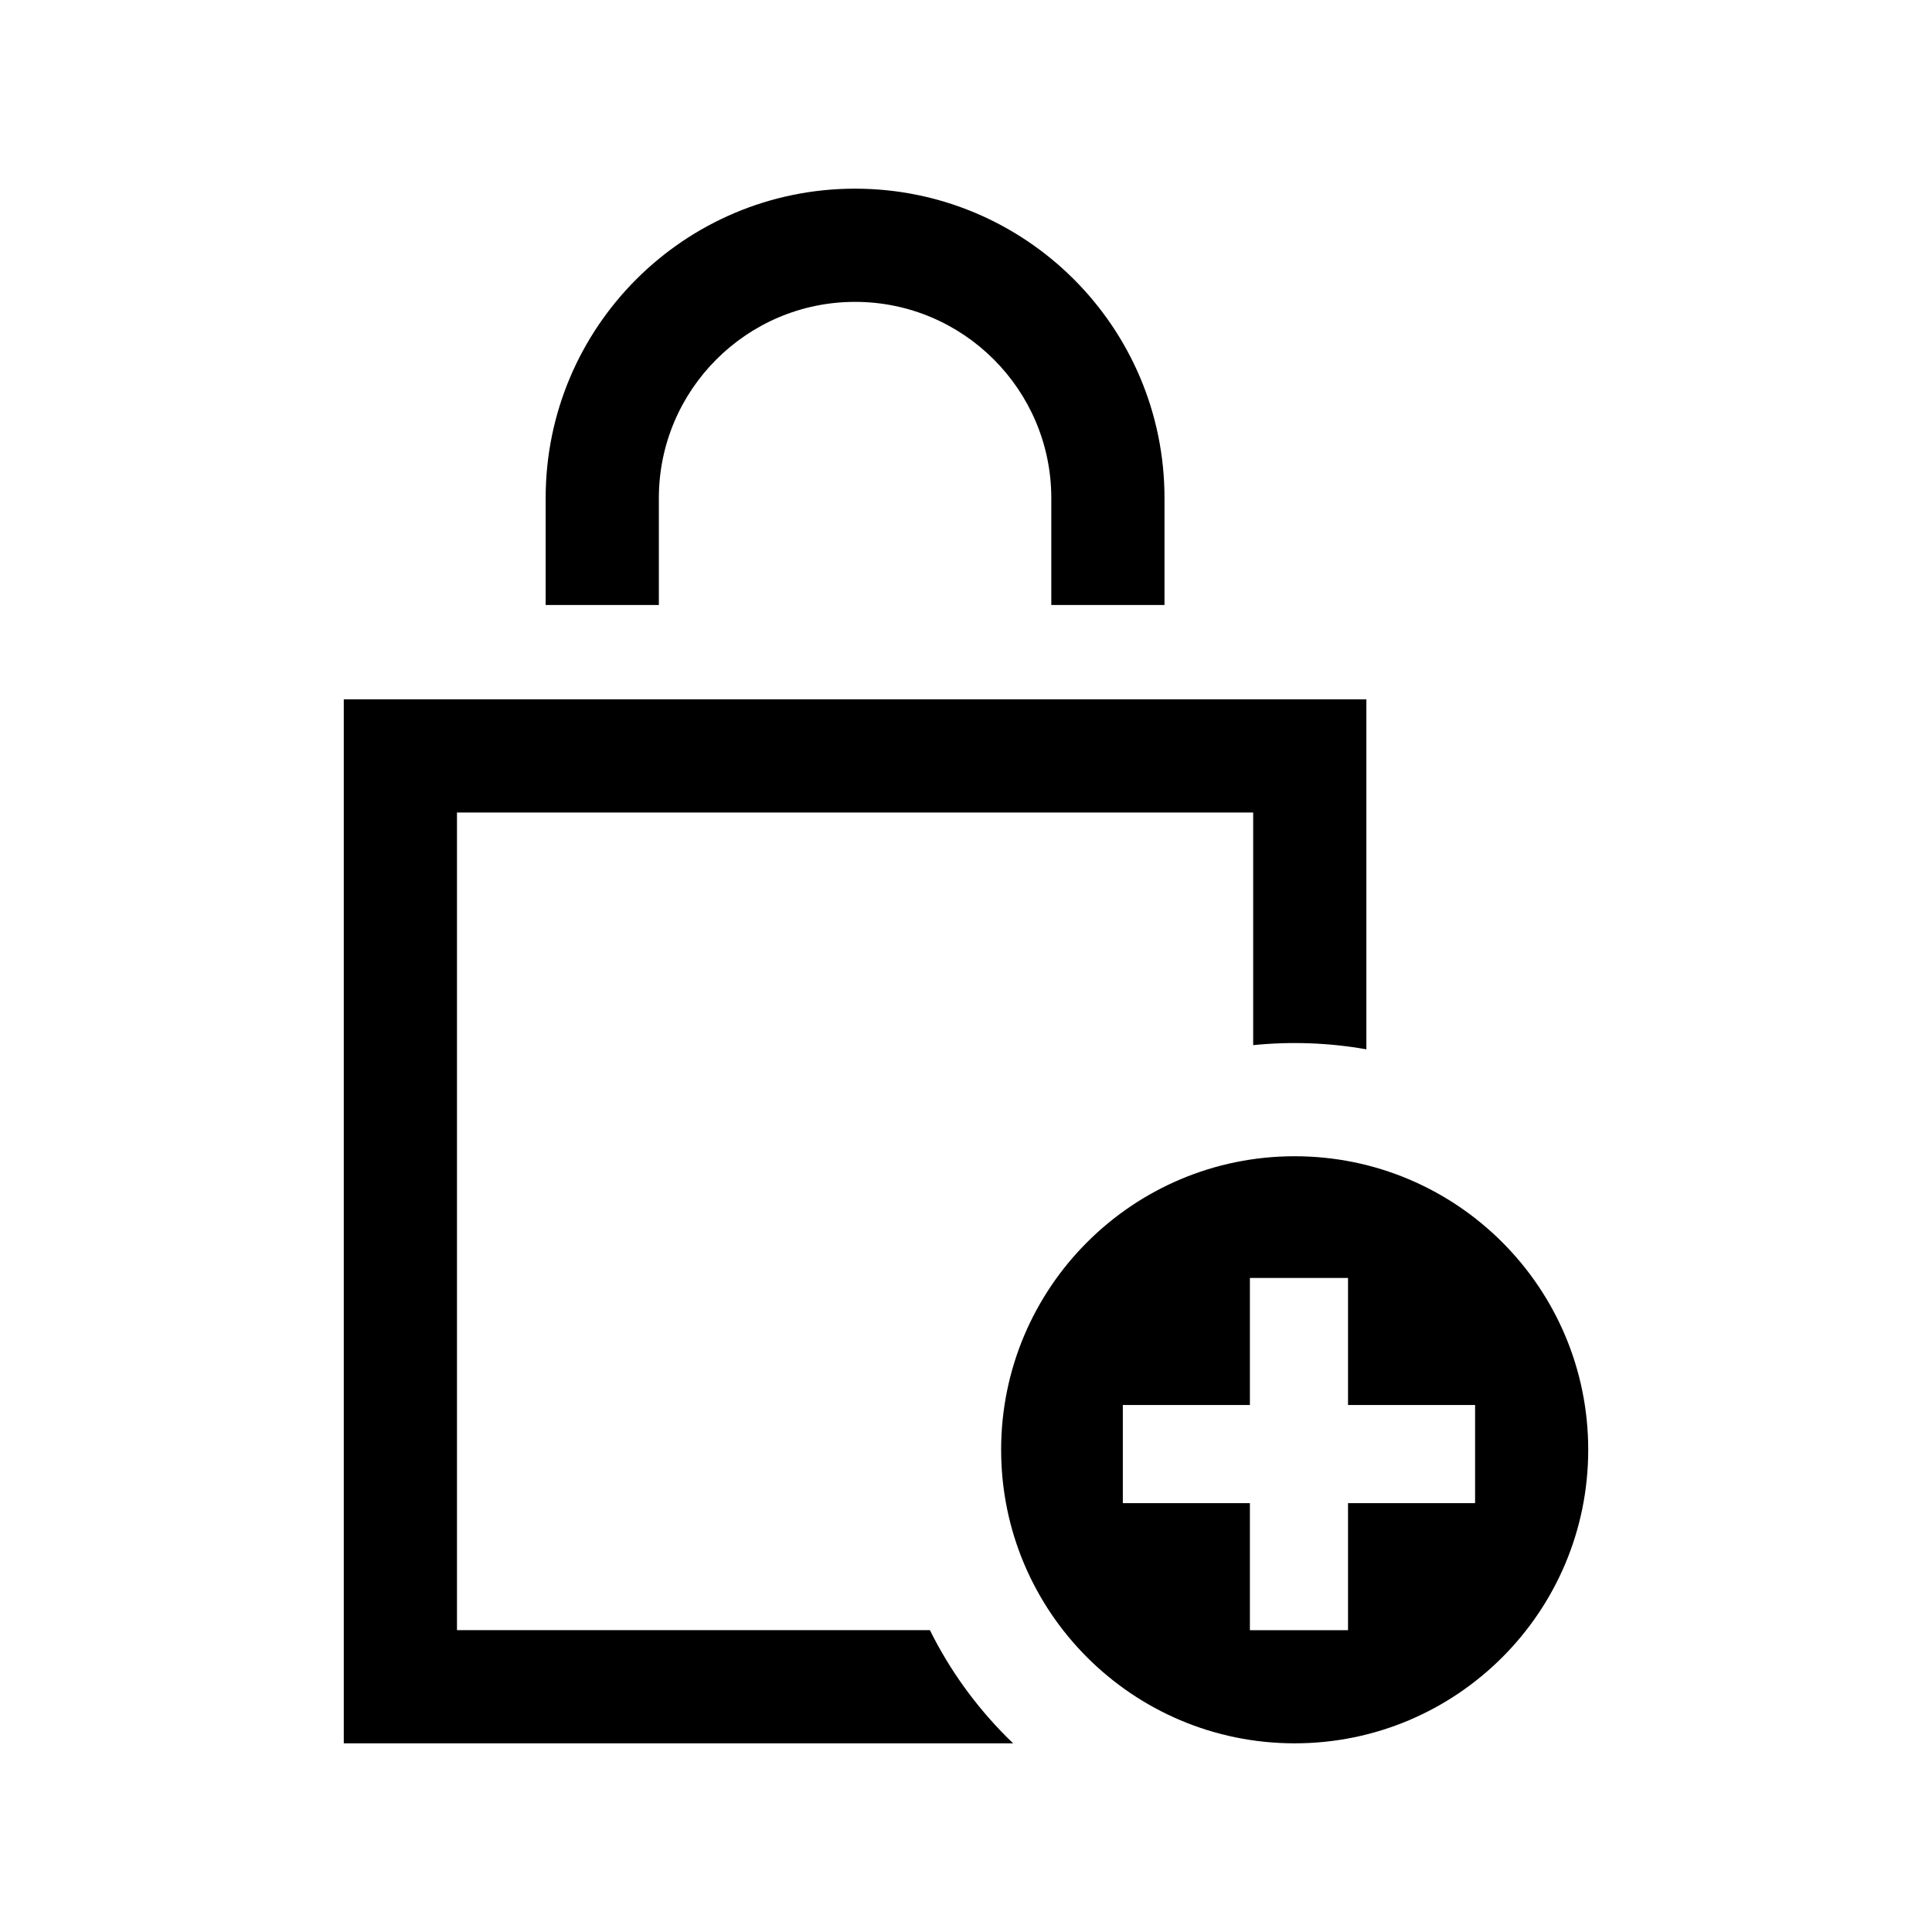 <?xml version="1.0" encoding="utf-8"?>
<!-- Generator: Adobe Illustrator 16.0.0, SVG Export Plug-In . SVG Version: 6.00 Build 0)  -->
<!DOCTYPE svg PUBLIC "-//W3C//DTD SVG 1.1//EN" "http://www.w3.org/Graphics/SVG/1.1/DTD/svg11.dtd">
<svg version="1.1" xmlns="http://www.w3.org/2000/svg" xmlns:xlink="http://www.w3.org/1999/xlink" x="0px" y="0px" width="512px" height="512px" viewBox="0 0 512 512" enable-background="new 0 0 512 512" xml:space="preserve" fill="#000">
  <path d="M343.104,306.418c-42.963,0-77.793,34.828-77.793,77.791c0,42.964,34.83,77.791,77.793,77.791
s77.791-34.827,77.791-77.791C420.896,341.246,386.067,306.418,343.104,306.418z M390.913,398.344h-33.672v33.673h-26.006v-33.673
h-33.674v-26.005h33.674v-33.672h26.006v33.672h33.672V398.344z M268.493,462H91.104V185.333h271v92.748
c-9.865-1.745-19.957-2.119-30-1.109v-61.639h-211V432h125.326c5.149,10.392,12.012,19.989,20.453,28.43
C267.415,460.961,267.953,461.481,268.493,462z M174.604,160.333h-30V132c0-45.287,36.713-82,82-82s82,36.713,82,82v28.333h-30V132
c0-28.673-23.327-52-52-52s-52,23.327-52,52V160.333z"></path>
</svg>